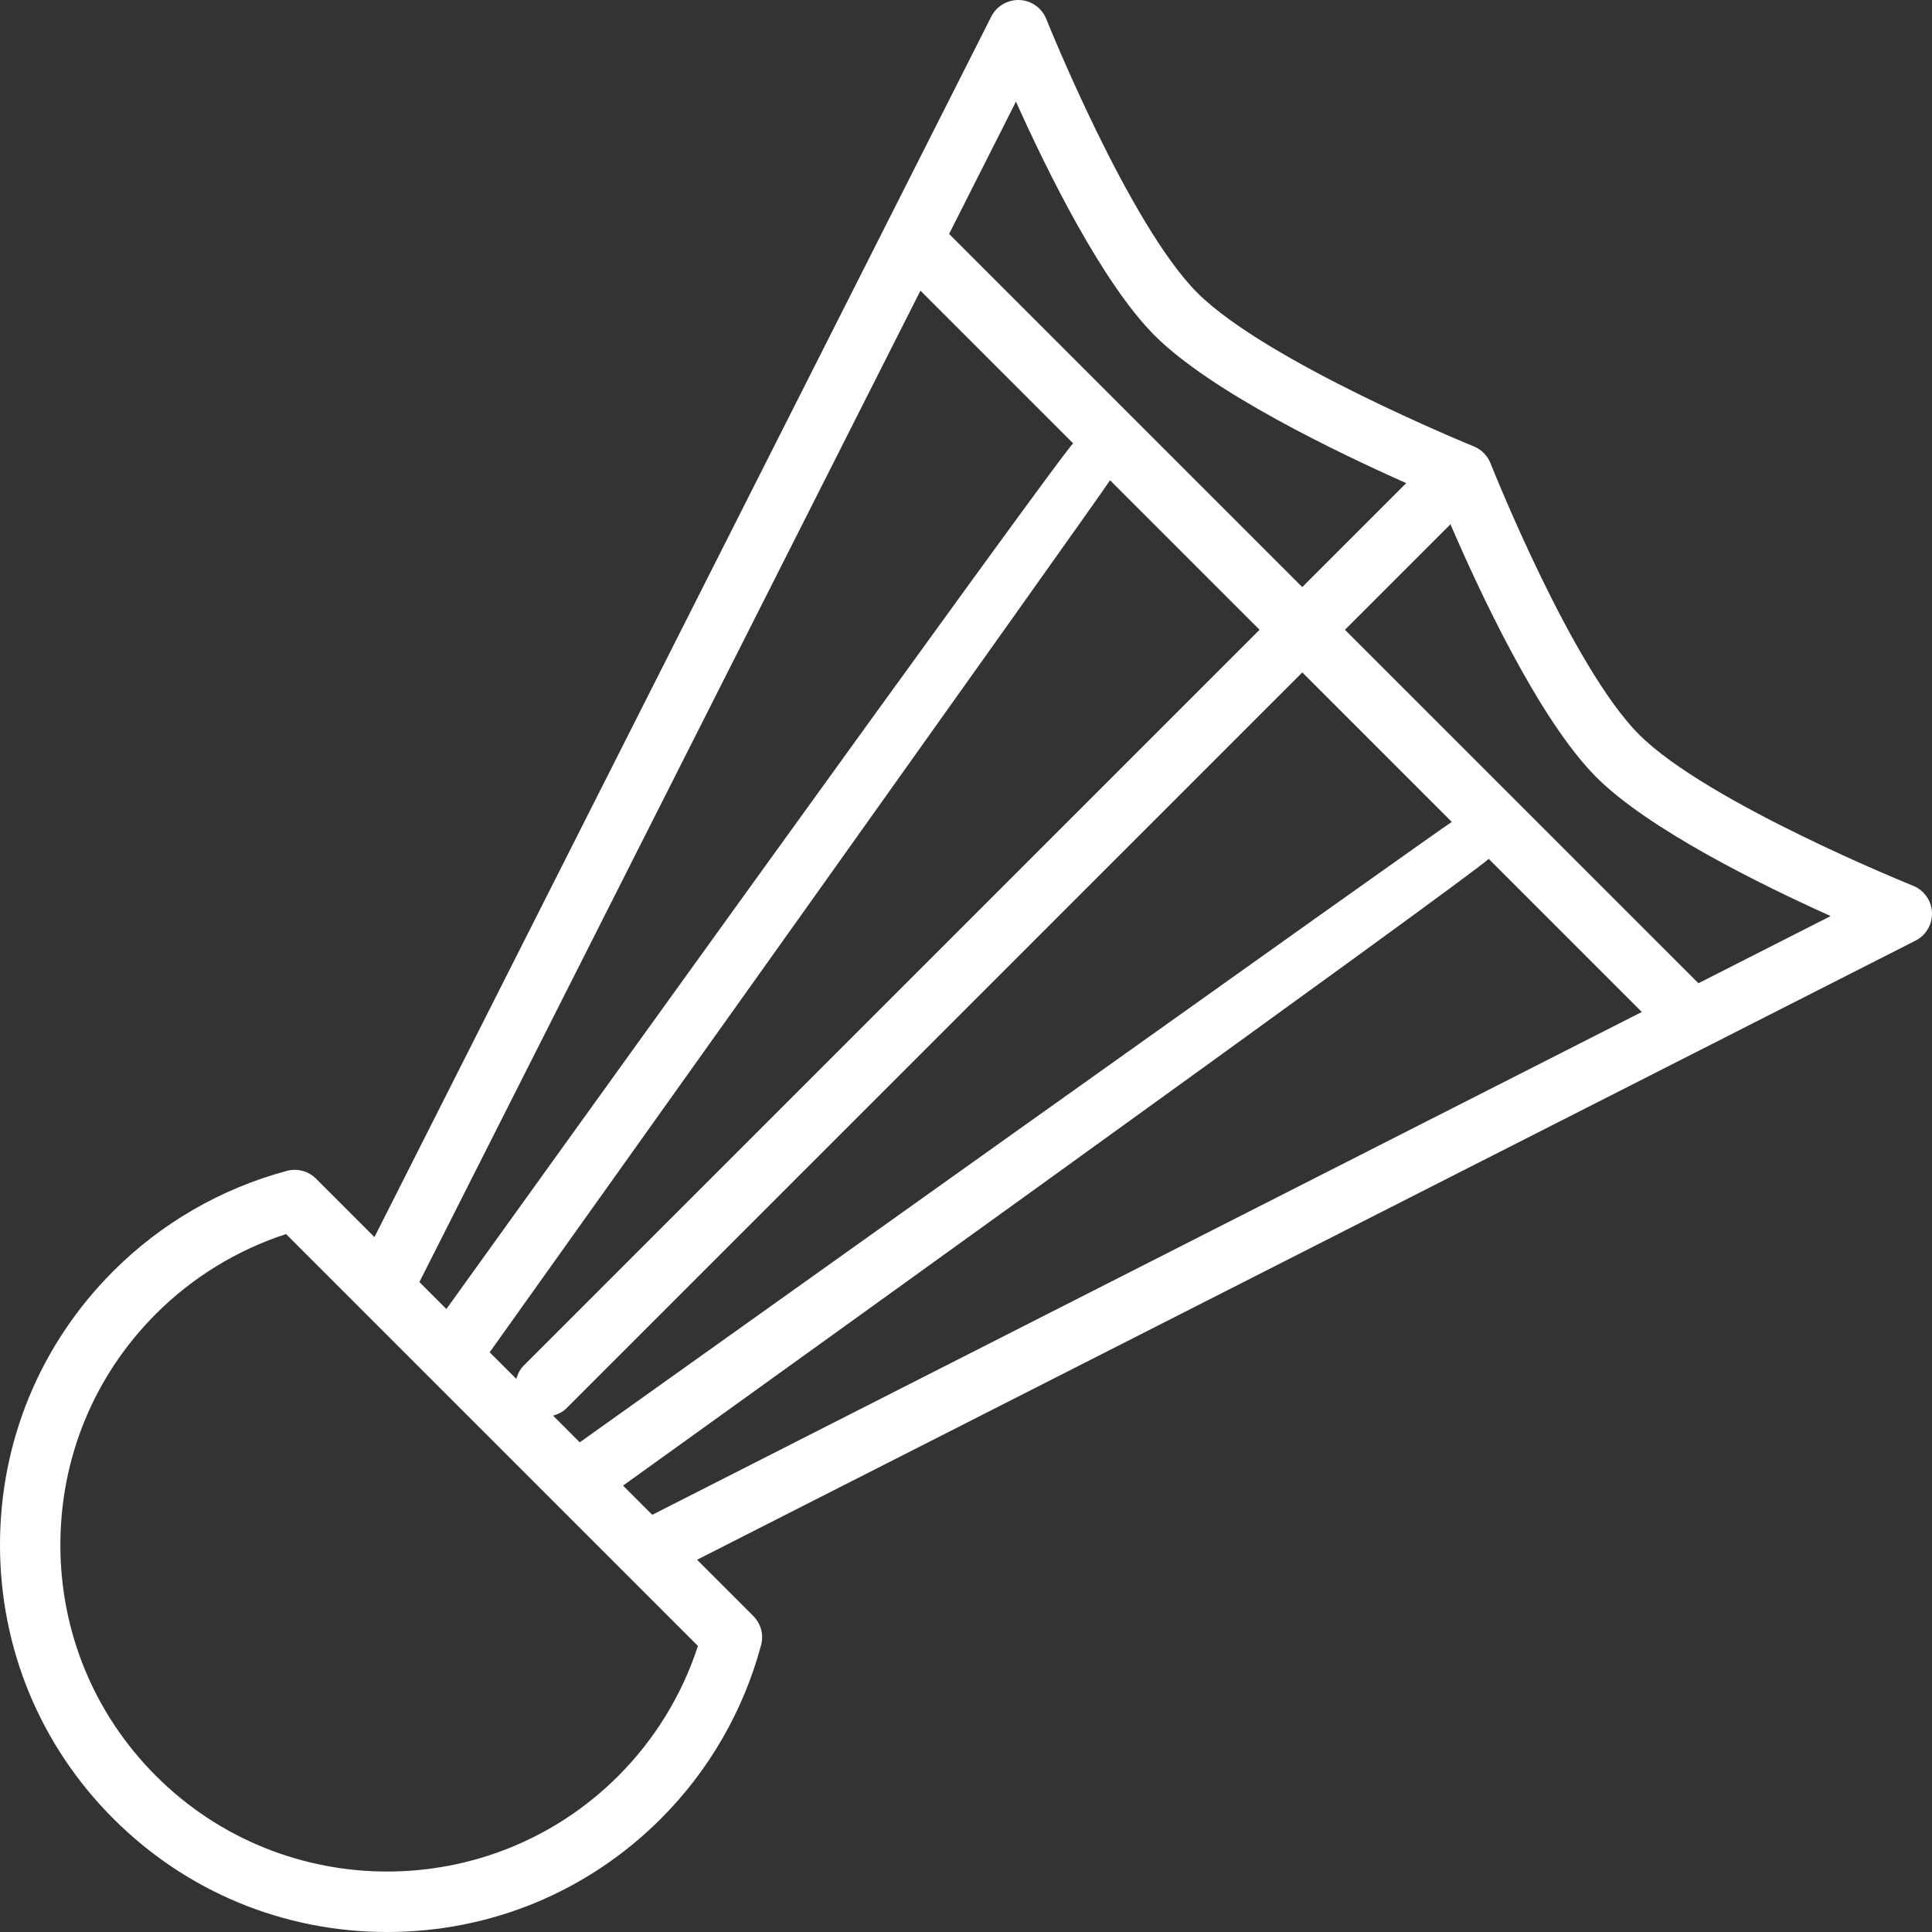 <?xml version="1.0" encoding="iso-8859-1"?>
<!-- Generator: Adobe Illustrator 19.0.0, SVG Export Plug-In . SVG Version: 6.00 Build 0)  -->
<svg xmlns="http://www.w3.org/2000/svg" xmlns:xlink="http://www.w3.org/1999/xlink" version="1.1" id="Capa_1" x="0px" y="0px" viewBox="0 0 64 64" style="enable-background:new 0 0 64 64;" preserveAspectRatio="none" xml:space="preserve" width="512px" height="512px">
<rect x="0" y="0" width="64" height="64" fill="#333333" stroke="none"/>
<g id="Badminton_1_">
	<path id="Badminton" d="M63.372,29.341c-0.067-0.027-6.818-2.751-9.073-5.006c-2.25-2.25-4.897-8.921-4.924-8.988   c-0.101-0.255-0.301-0.457-0.555-0.56c-0.068-0.028-6.875-2.806-9.155-5.086c-2.277-2.278-4.979-9.004-5.006-9.072   c-0.146-0.365-0.492-0.611-0.885-0.628c-0.392-0.015-0.759,0.197-0.937,0.548L12.404,40.98l-1.934-1.934   c-0.252-0.253-0.618-0.352-0.966-0.259c-2.172,0.581-4.16,1.729-5.749,3.319C1.333,44.527,0,47.748,0,51.176   c0,3.428,1.333,6.649,3.755,9.07C6.176,62.666,9.396,64,12.824,64c3.429,0,6.649-1.333,9.07-3.754   c1.59-1.59,2.737-3.579,3.318-5.75c0.093-0.345-0.006-0.713-0.259-0.965l-1.862-1.862L63.453,31.16   c0.35-0.178,0.564-0.544,0.546-0.936C63.981,29.832,63.736,29.487,63.372,29.341z M33.655,3.366   c1.037,2.311,2.861,6.014,4.596,7.749c1.873,1.873,6.078,3.888,8.332,4.889l-3.444,3.444L31.44,7.749L33.655,3.366z M49.313,28.449   l5.074,5.074L21.607,50.18l-0.968-0.967C20.639,49.213,49.253,28.659,49.313,28.449z M19.205,47.779l-0.883-0.884   c0.159-0.045,0.312-0.115,0.438-0.24l24.38-24.38l4.952,4.952C47.985,27.258,19.205,47.779,19.205,47.779z M17.345,45.241   c-0.125,0.126-0.196,0.278-0.24,0.438l-0.884-0.883c0,0,20.521-28.781,20.551-28.887l4.953,4.953L17.345,45.241z M30.491,9.628   l5.06,5.06c-0.21,0.06-20.764,28.675-20.764,28.675l-0.894-0.894L30.491,9.628z M20.48,58.831c-4.221,4.223-11.091,4.22-15.311,0   C3.125,56.788,2,54.069,2,51.176c0-2.894,1.125-5.612,3.169-7.656c1.207-1.208,2.688-2.113,4.307-2.64L23.12,54.524   C22.594,56.144,21.688,57.623,20.48,58.831z M56.263,32.571l-11.71-11.709l3.475-3.475c0.008-0.008,0.01-0.018,0.018-0.026   c0.93,2.163,2.93,6.481,4.839,8.389c1.721,1.72,5.442,3.554,7.758,4.596L56.263,32.571z" fill="#FFFFFF"/>
</g>
<g>
</g>
<g>
</g>
<g>
</g>
<g>
</g>
<g>
</g>
<g>
</g>
<g>
</g>
<g>
</g>
<g>
</g>
<g>
</g>
<g>
</g>
<g>
</g>
<g>
</g>
<g>
</g>
<g>
</g>
</svg>
